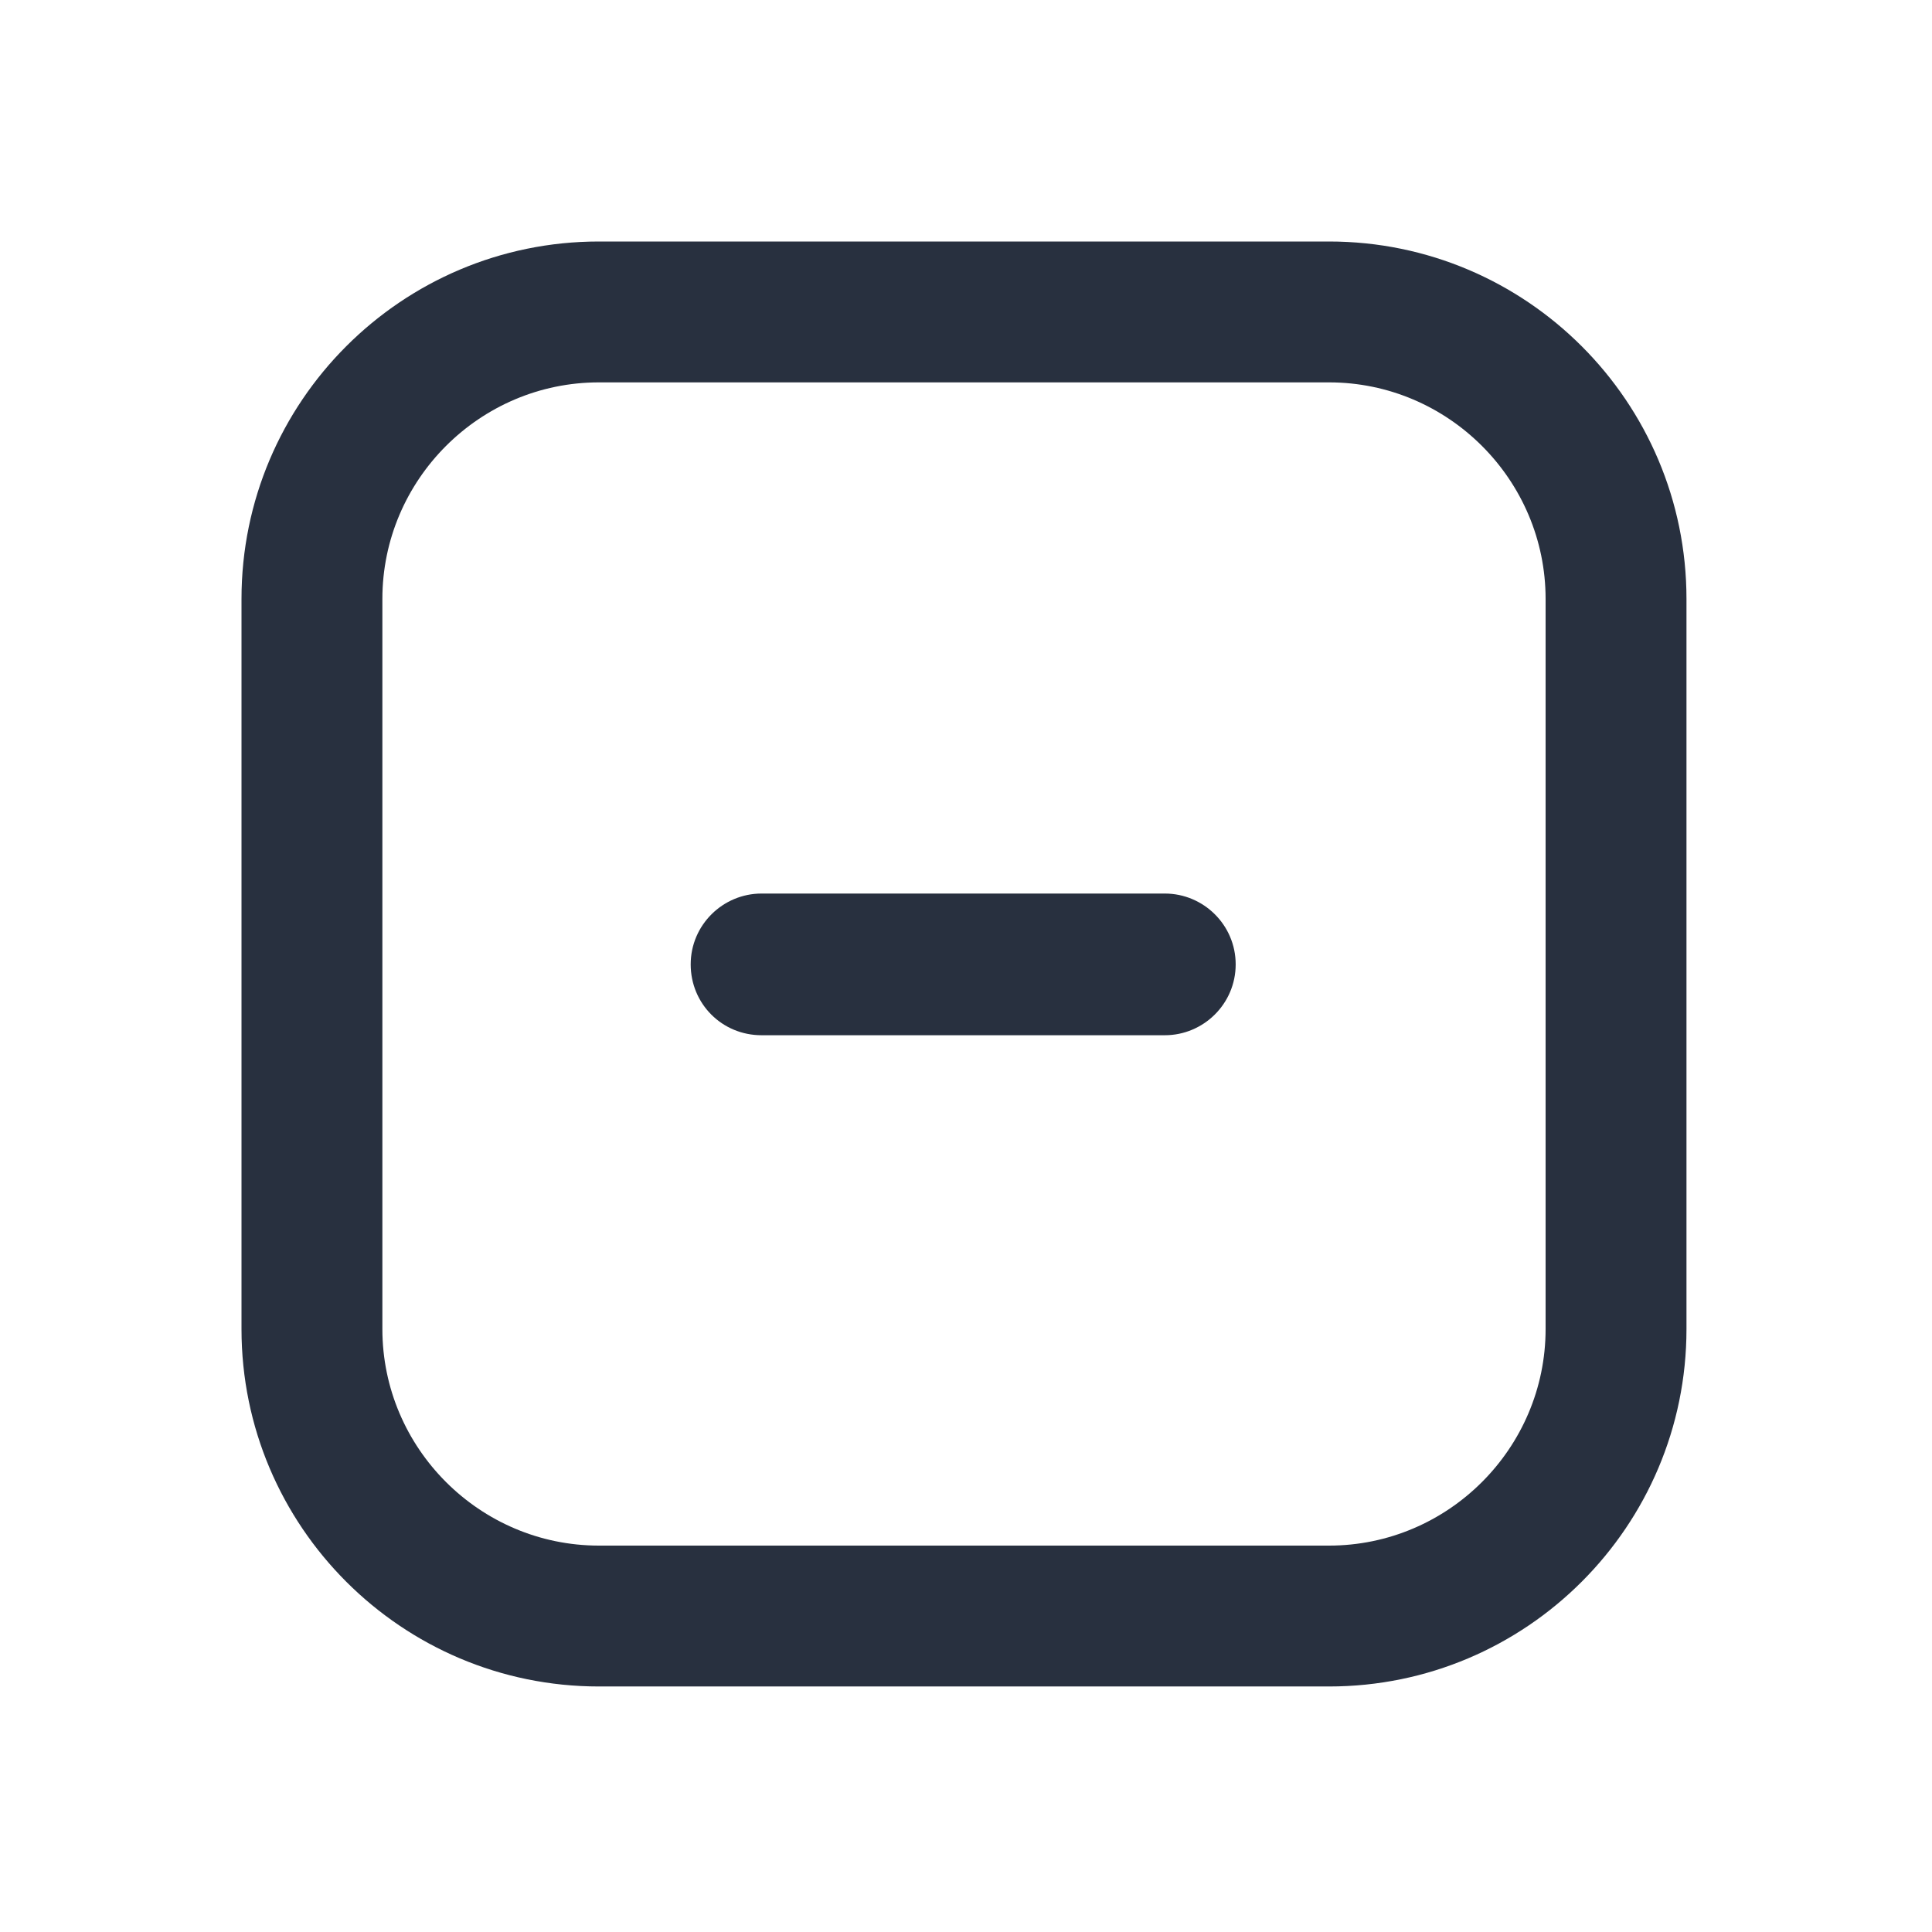 <svg xmlns="http://www.w3.org/2000/svg" width="24" height="24" fill="none"><g fill="#28303F"><path d="M16.51 3H7.44C4.99 3 3 4.99 3 7.44v9.07c0 2.45 1.99 4.44 4.44 4.44h9.07c2.45 0 4.44-1.99 4.44-4.44V7.44c0-2.45-1.99-4.44-4.44-4.44Zm2.69 13.51c0 1.48-1.21 2.69-2.69 2.69H7.44c-1.48 0-2.69-1.21-2.69-2.69V7.44c0-1.48 1.21-2.69 2.69-2.69h9.07c1.48 0 2.69 1.21 2.69 2.69v9.07Z"/><path d="M14.47 11.1H9.46c-.48 0-.88.39-.88.88s.39.88.88.88h5.01c.48 0 .88-.39.88-.88s-.4-.88-.88-.88Z"/></g></svg>